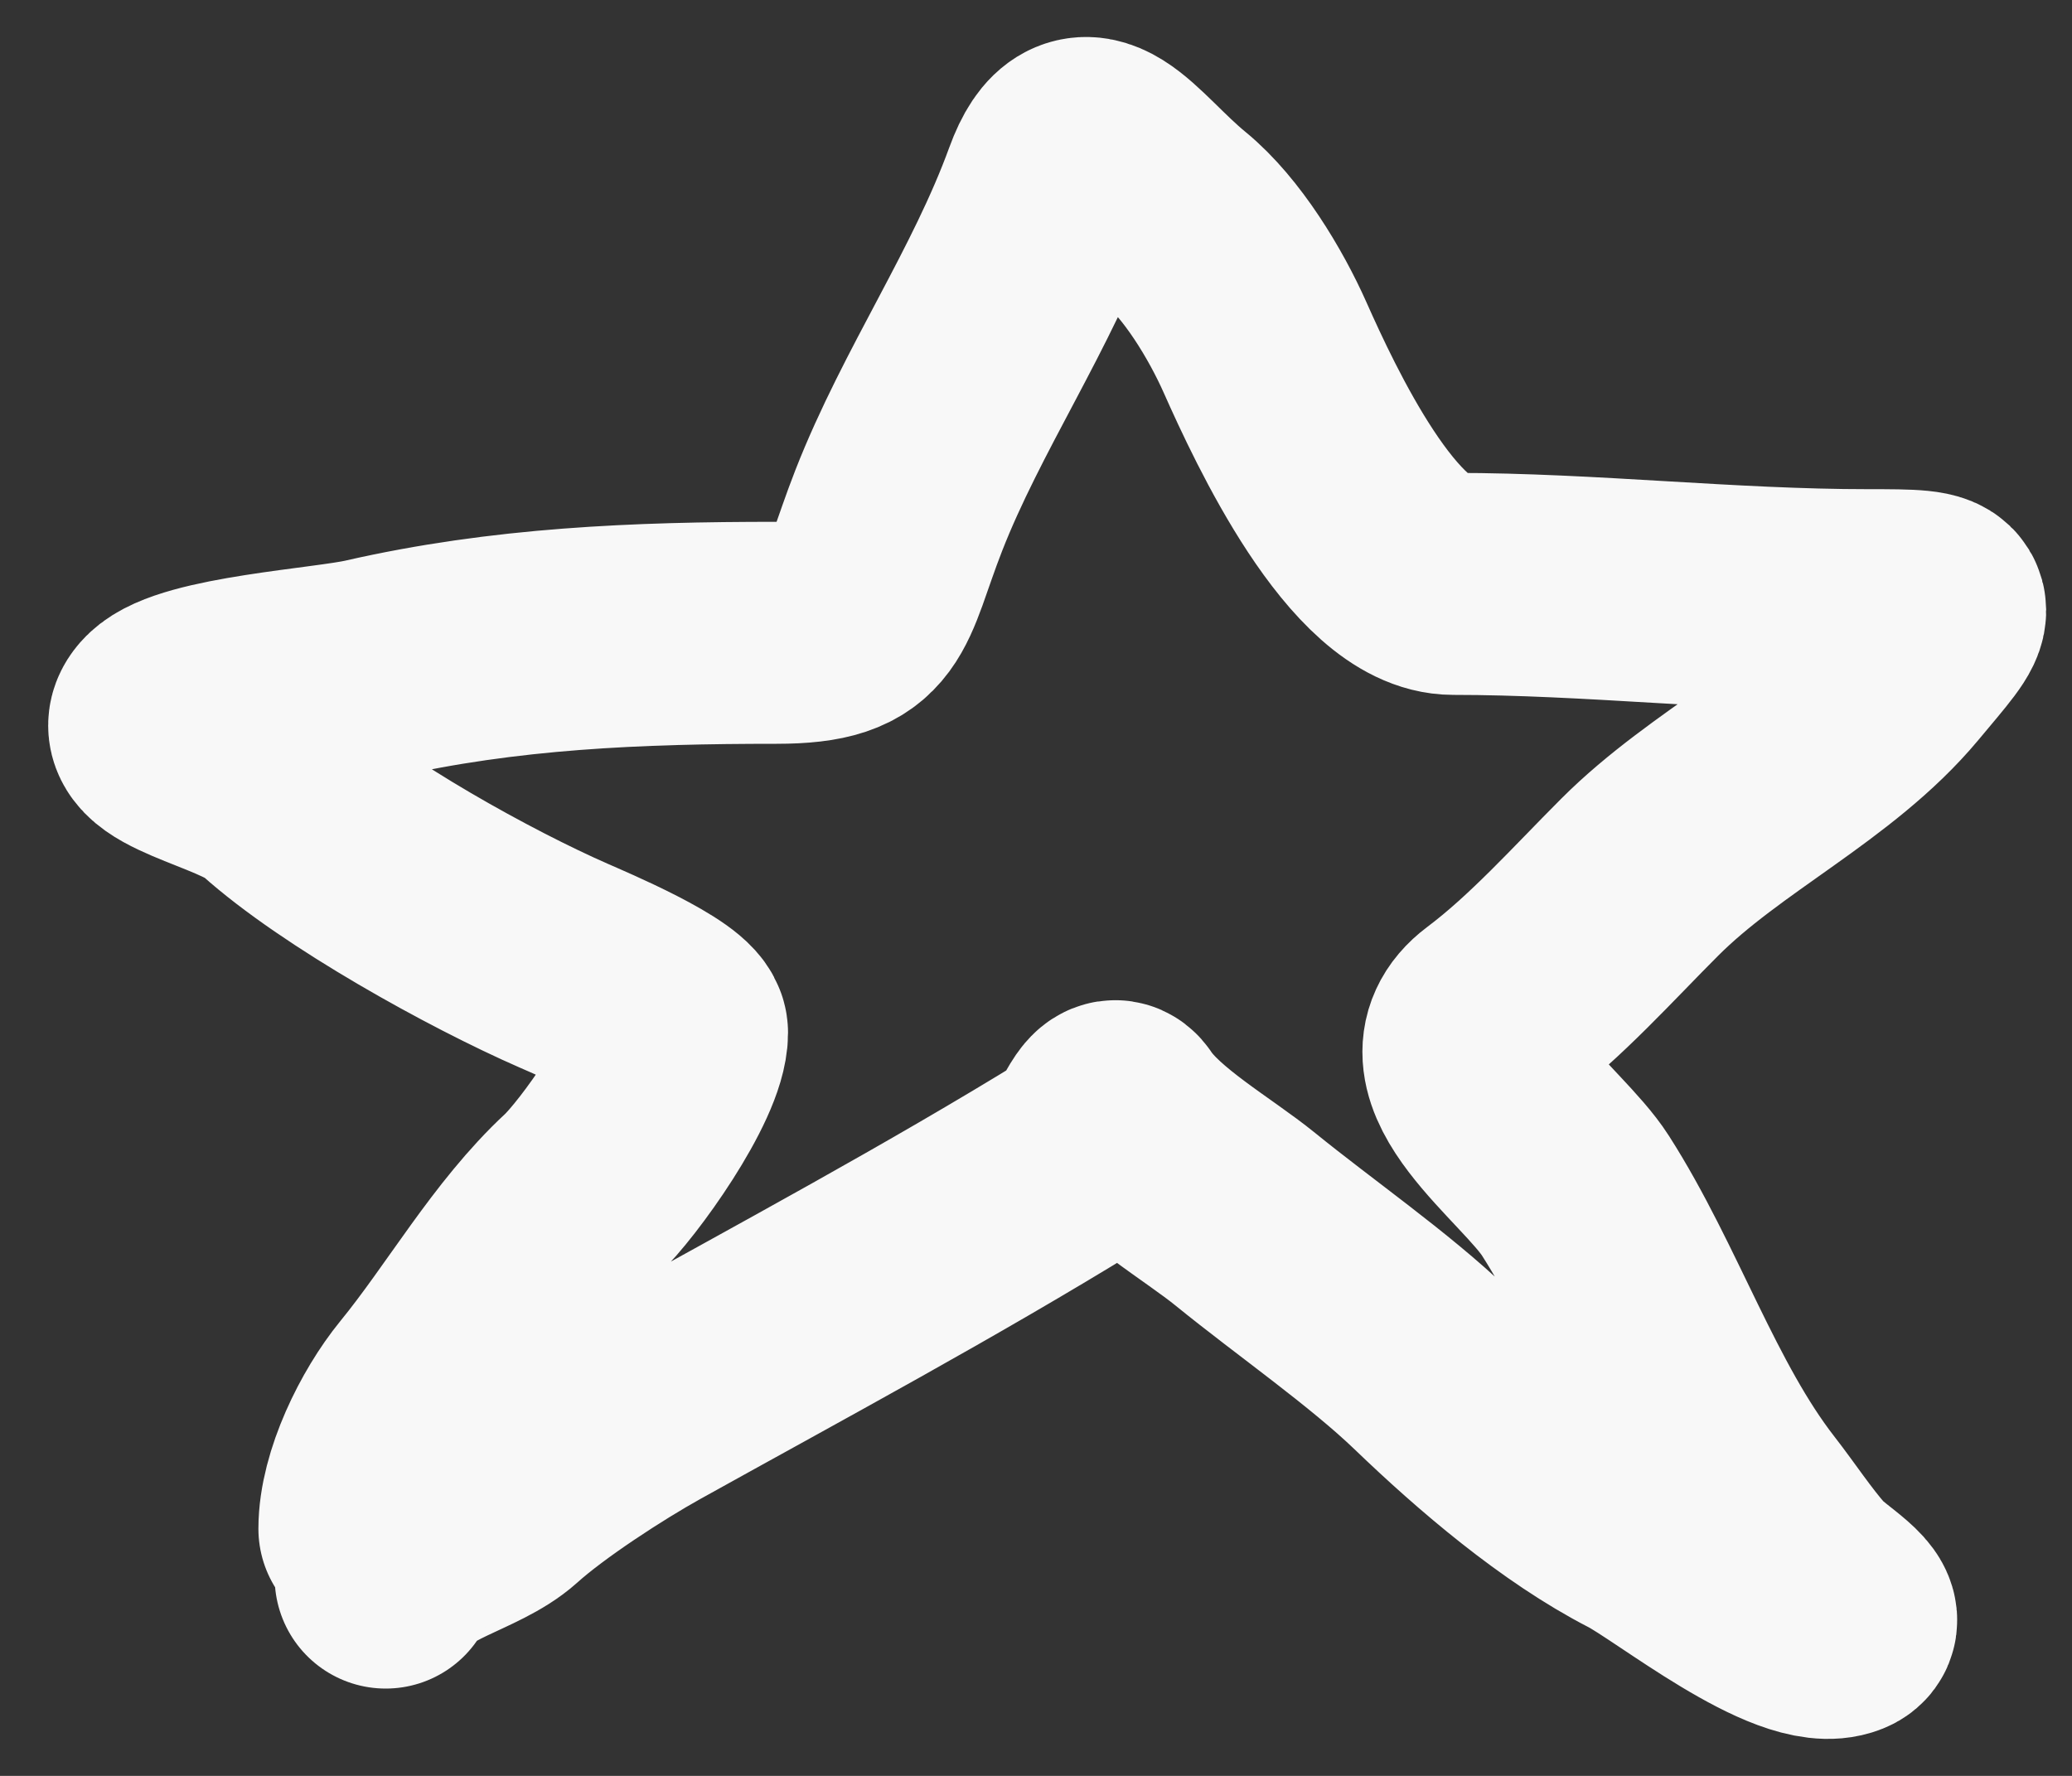 <svg width="28" height="24" viewBox="0 0 28 24" fill="none" xmlns="http://www.w3.org/2000/svg">
<rect x="0" y="0" width="28" height="24" fill="#333333" stroke="none"/>
<path d="M4.992 20.66C4.992 20.056 5.384 19.264 5.762 18.801C6.461 17.946 7.046 16.896 7.853 16.147C8.215 15.81 9.149 14.509 9.149 13.957C9.149 13.7 7.845 13.151 7.621 13.052C6.498 12.561 4.643 11.535 3.72 10.704C3.268 10.297 1.799 10.083 2.229 9.652C2.602 9.279 4.432 9.169 4.992 9.041C6.82 8.623 8.612 8.552 10.494 8.552C11.777 8.552 11.667 8.122 12.145 6.9C12.73 5.404 13.676 4.048 14.236 2.51C14.631 1.421 15.122 2.322 15.874 2.938C16.378 3.35 16.835 4.109 17.097 4.699C17.505 5.617 18.566 7.891 19.64 7.891C21.487 7.891 23.367 8.111 25.24 8.111C26.437 8.111 26.35 8.119 25.582 9.041C24.652 10.156 23.194 10.818 22.159 11.854C21.524 12.489 20.895 13.196 20.19 13.725C19.284 14.405 20.834 15.446 21.29 16.159C22.129 17.47 22.654 19.111 23.601 20.33C23.851 20.651 24.093 21.021 24.359 21.32C24.544 21.528 25.143 21.865 24.885 21.969C24.268 22.216 22.684 20.93 22.159 20.66C21.164 20.148 20.149 19.279 19.346 18.507C18.641 17.829 17.622 17.123 16.828 16.477C16.331 16.073 15.483 15.59 15.128 15.058C14.992 14.854 14.836 15.468 14.627 15.596C12.702 16.781 10.707 17.851 8.733 18.948C8.17 19.261 7.282 19.836 6.802 20.269C6.358 20.668 5.471 20.803 5.212 21.32" stroke="#F8F8F8" stroke-width="3" stroke-linecap="round"/>
</svg>
